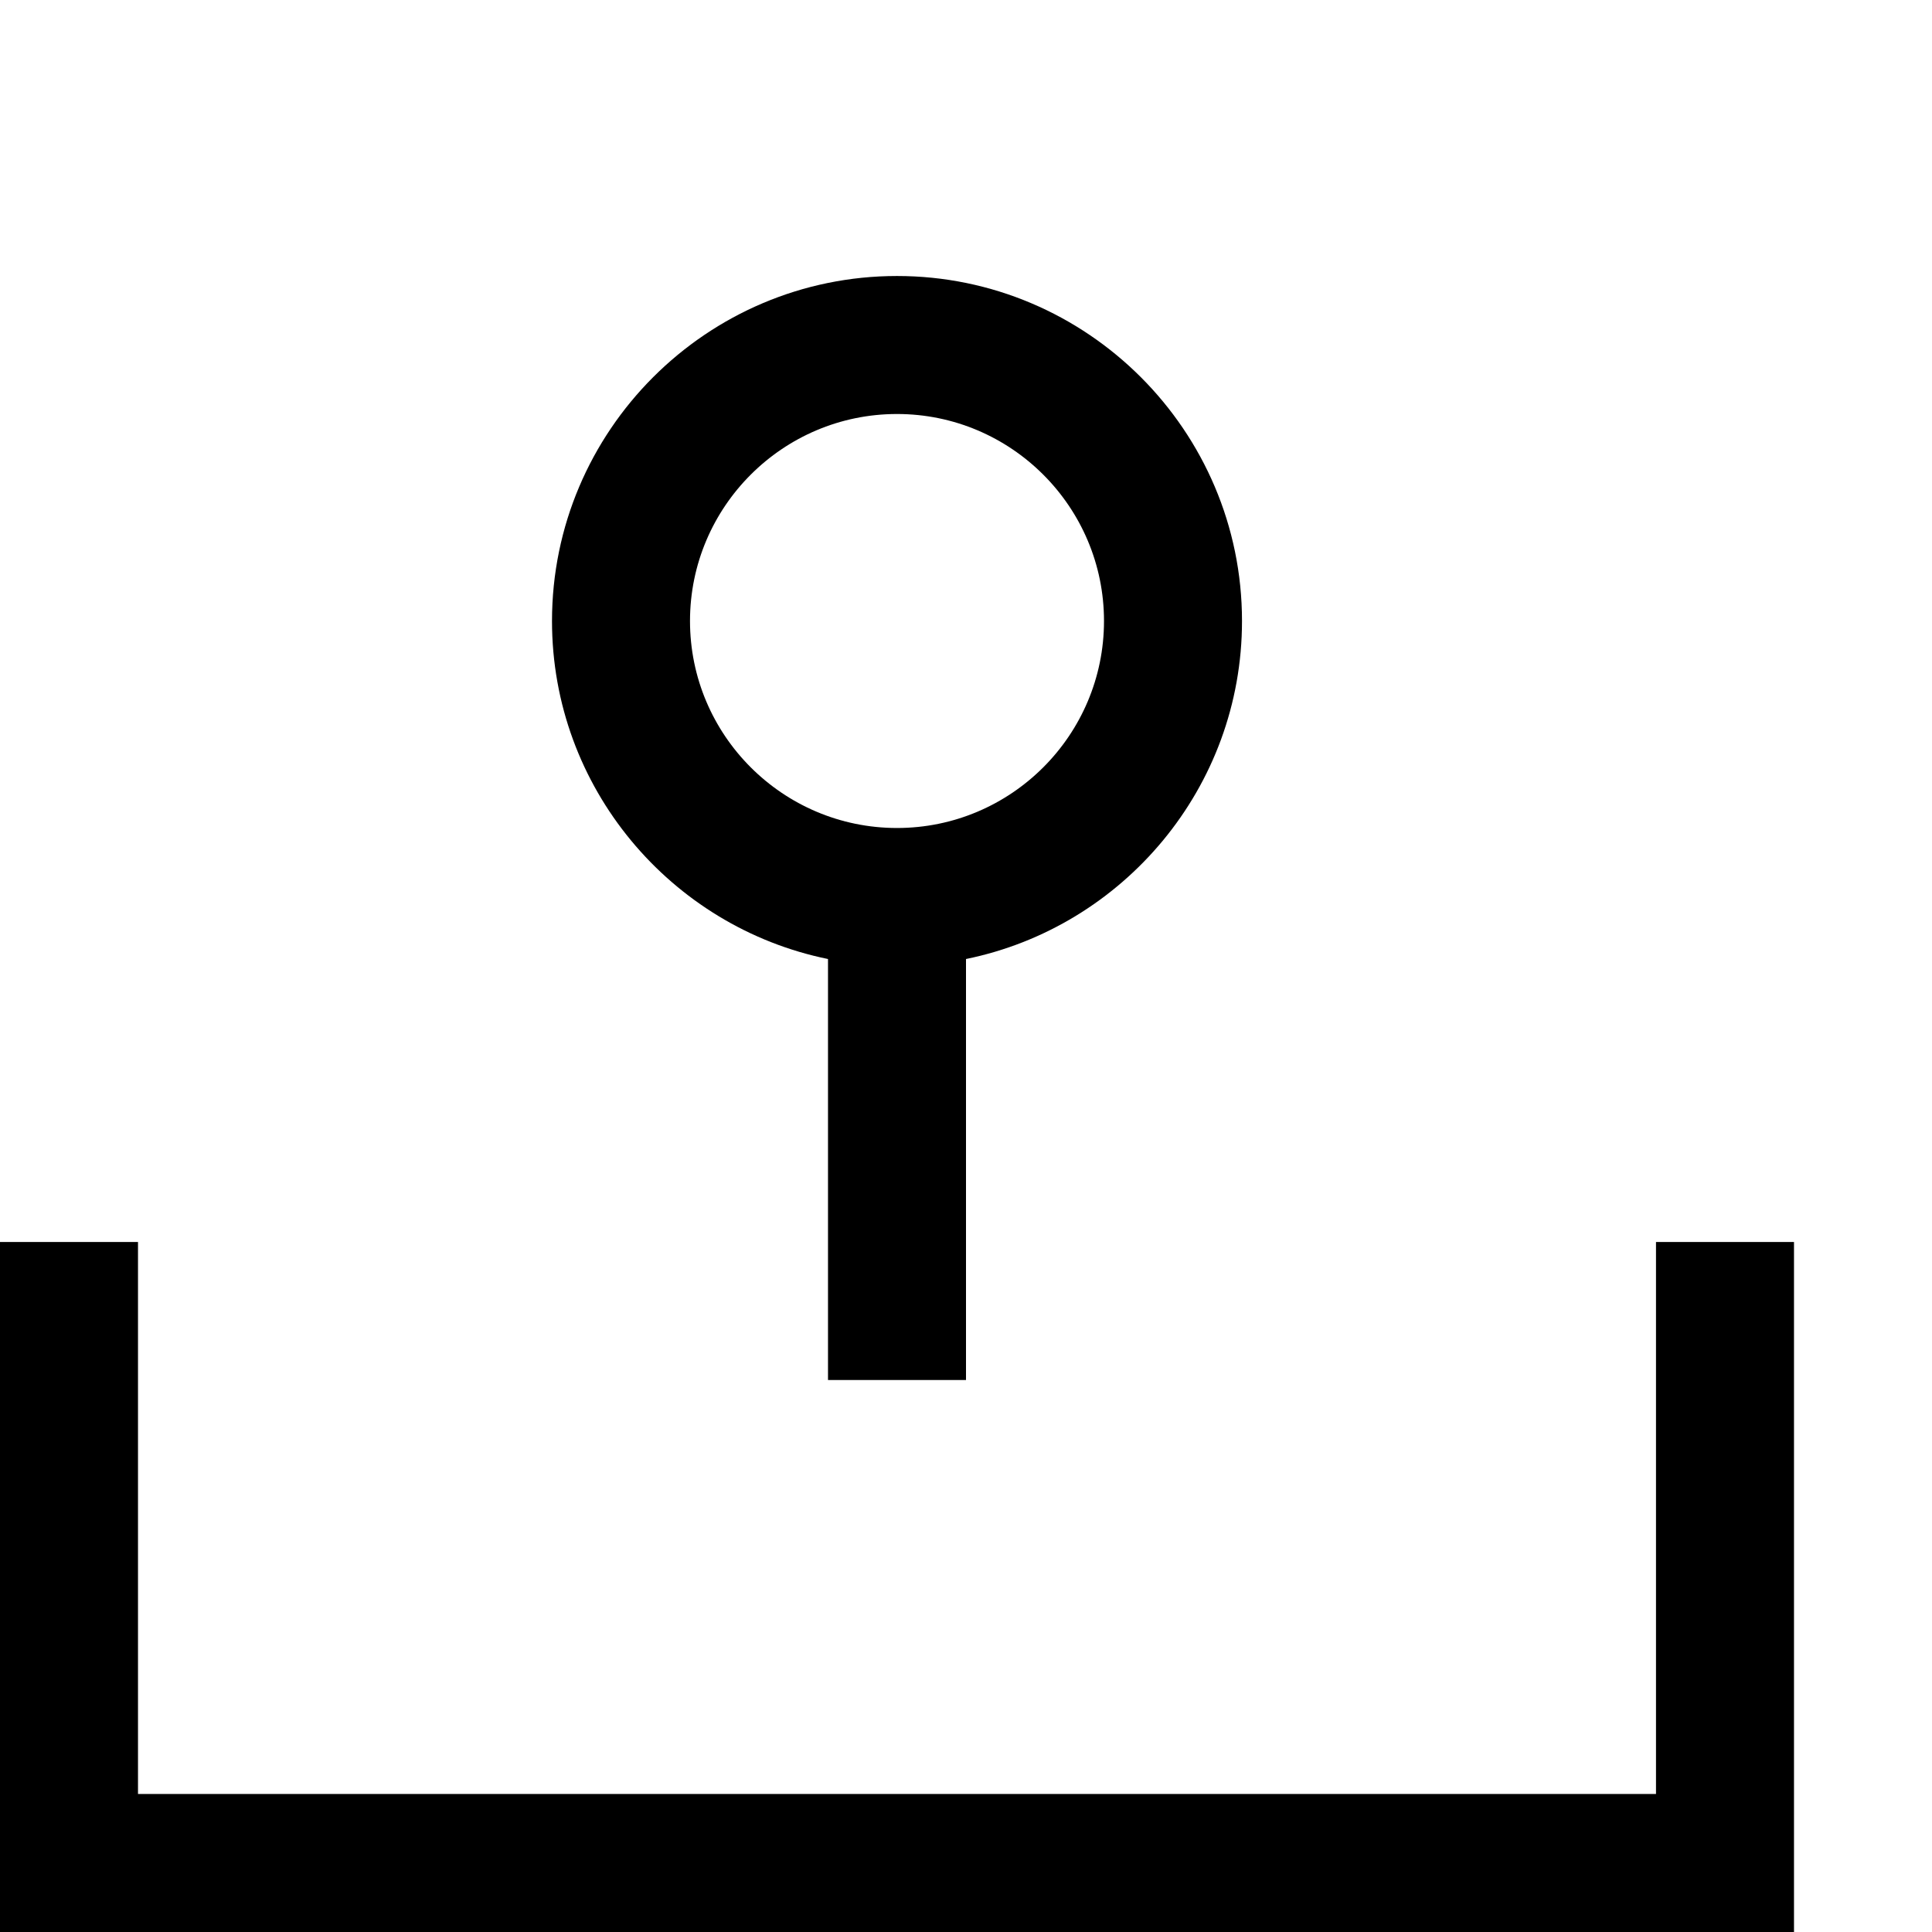 <svg xmlns="http://www.w3.org/2000/svg" viewBox="0 0 448 448"><path d="M416 448H0V288h32v128h352V288h32v160zM224 222.38V320h-32v-97.62c-36.47-7.433-64-39.75-64-78.38 0-44.11 35.89-80 80-80s80 35.89 80 80c0 38.63-27.53 70.947-64 78.38zM256 144c0-26.47-21.53-48-48-48s-48 21.53-48 48 21.53 48 48 48 48-21.53 48-48z"/></svg>